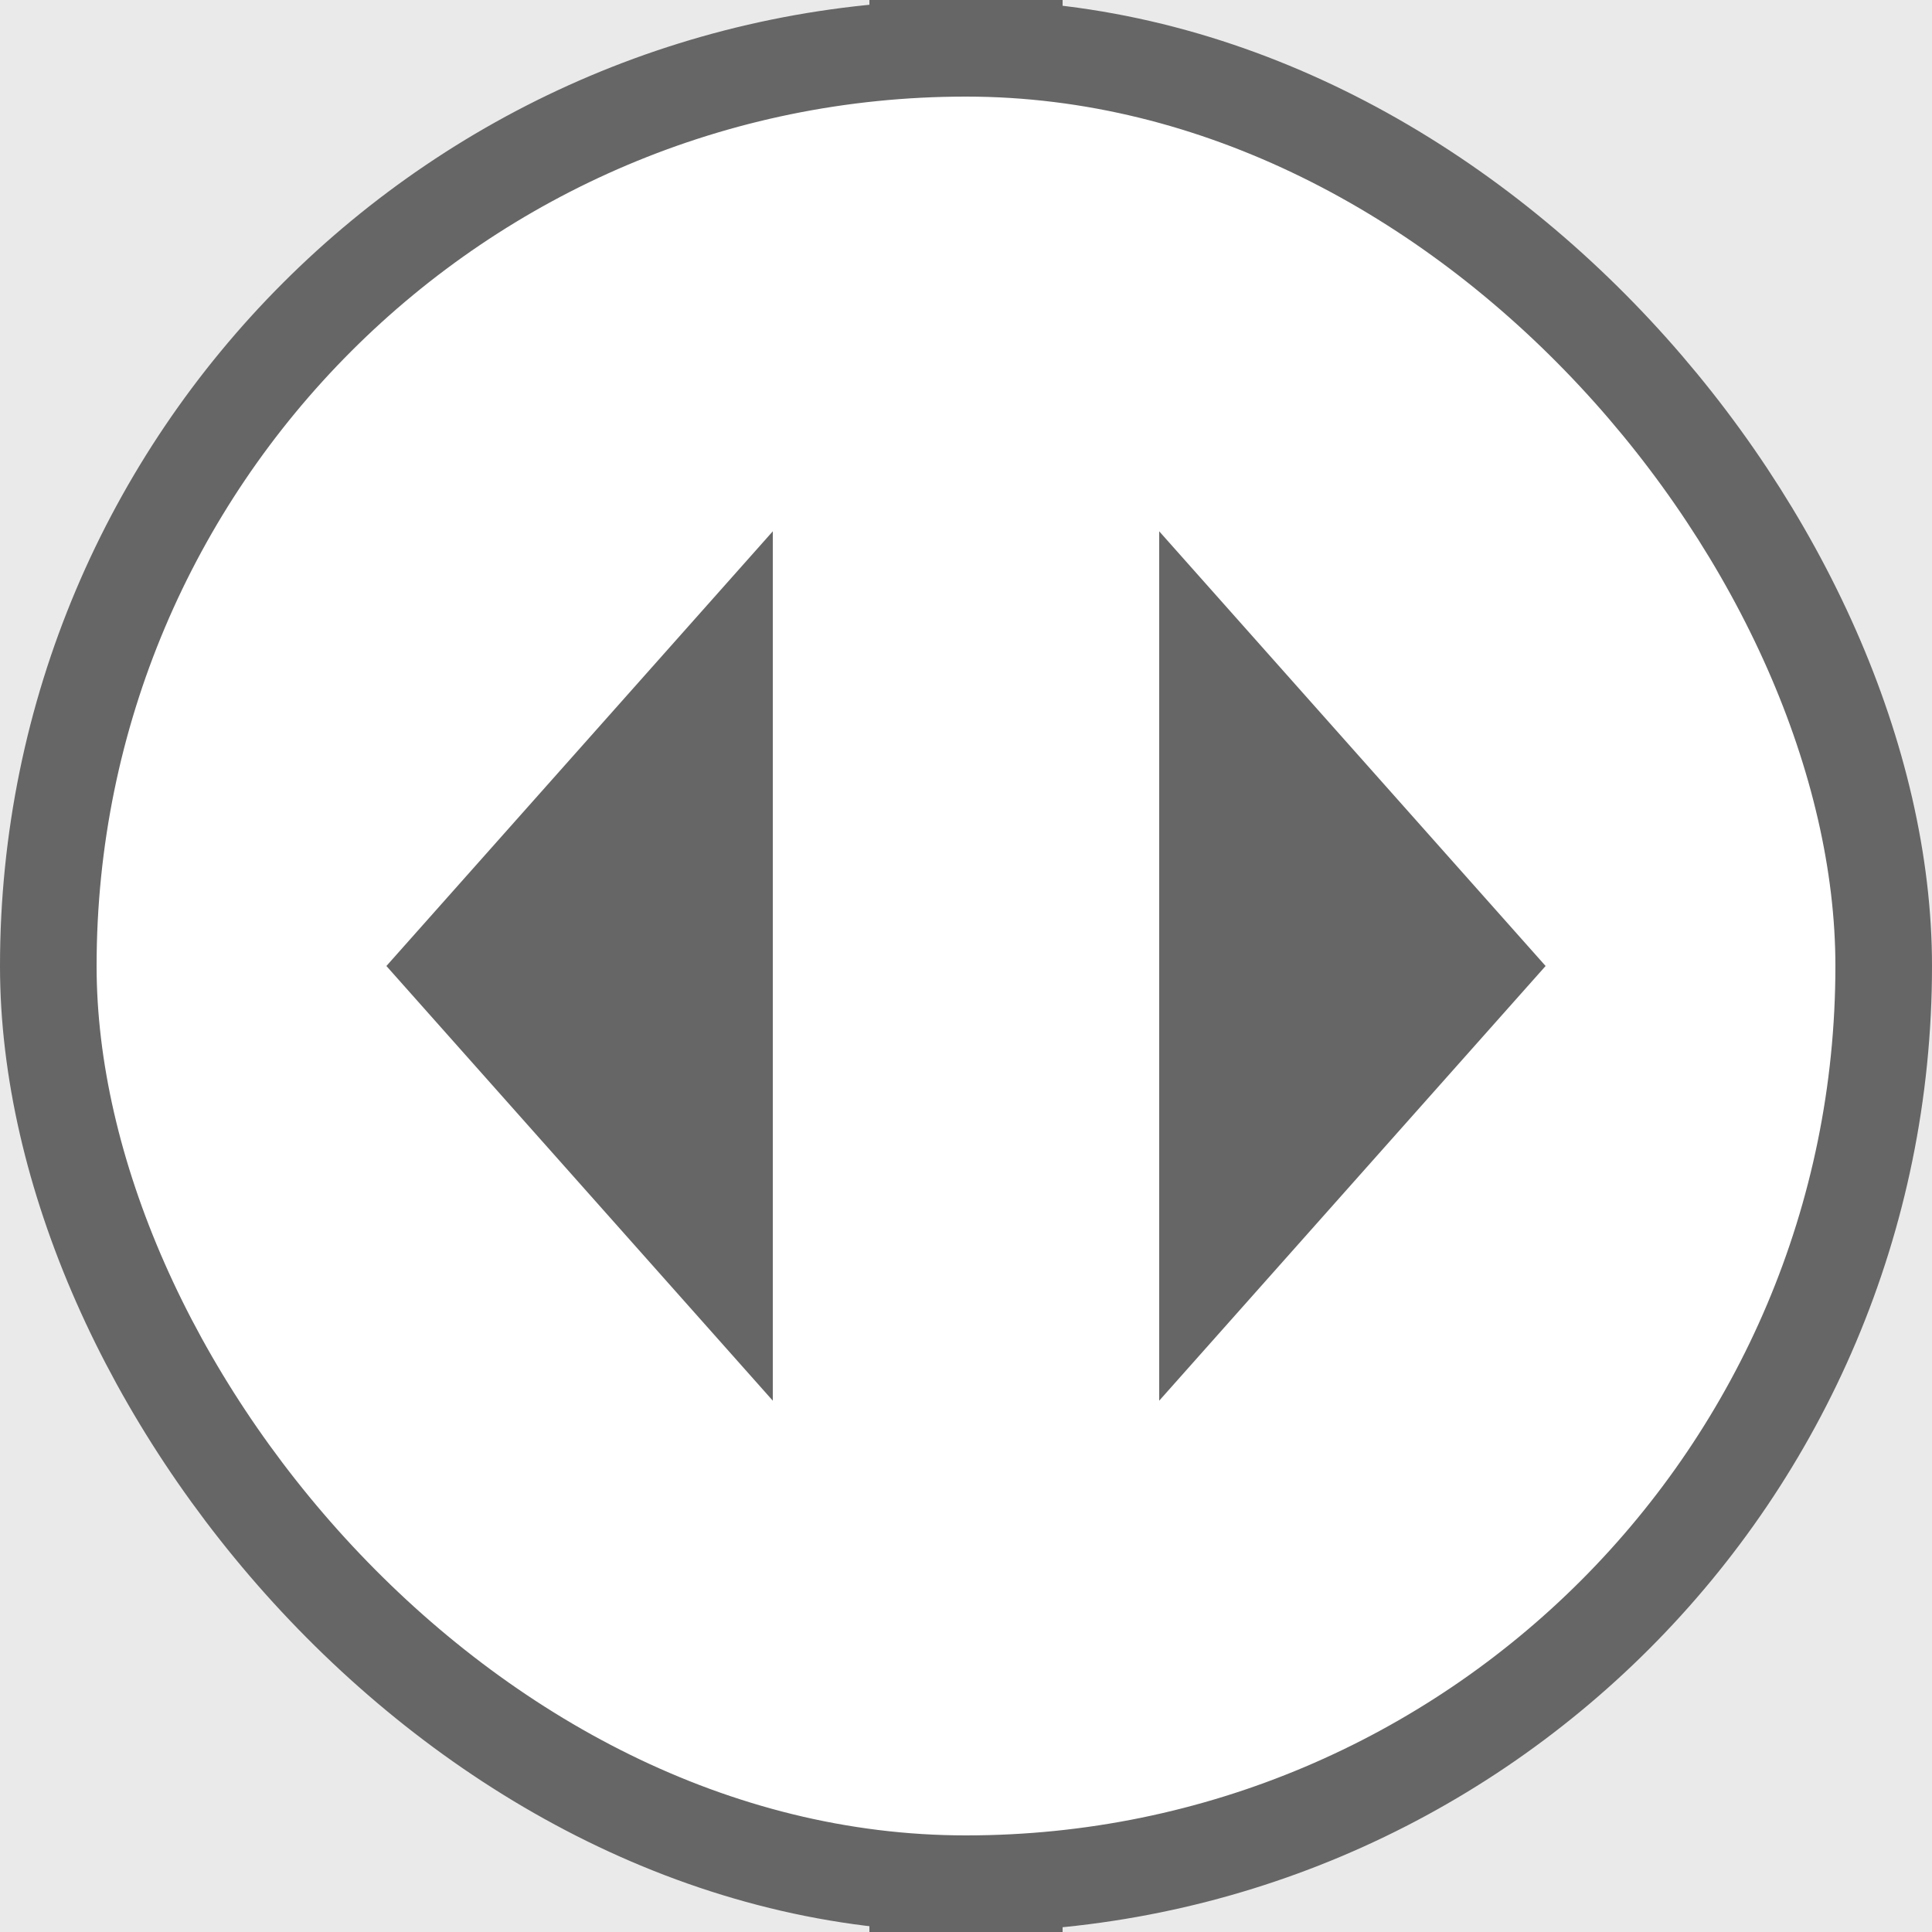 <svg width="40" height="40" viewBox="0 0 40 40" fill="none" xmlns="http://www.w3.org/2000/svg">
<rect width="40" height="40" fill="#E5E5E5"/>
<g clip-path="url(#clip0_0_1)">
<rect width="768" height="4333" transform="translate(-365 -3209)" fill="white"/>
<rect x="-364" y="-85" width="768" height="462" fill="#EAEAEA"/>
<rect x="19" y="-85" width="384" height="462" fill="#EAEAEA"/>
<rect x="18" y="-236" width="4" height="512" rx="2" fill="#666666"/>
<rect x="1" y="1" width="38" height="38" rx="19" fill="white"/>
<path d="M16 11L8 20L16 29V11Z" fill="#666666"/>
<path d="M32 20L24 11V29L32 20Z" fill="#666666"/>
<rect x="1" y="1" width="38" height="38" rx="19" stroke="#666666" stroke-width="2"/>
</g>
<defs>
<clipPath id="clip0_0_1">
<rect width="768" height="4333" fill="white" transform="translate(-365 -3209)"/>
</clipPath>
</defs>
</svg>
